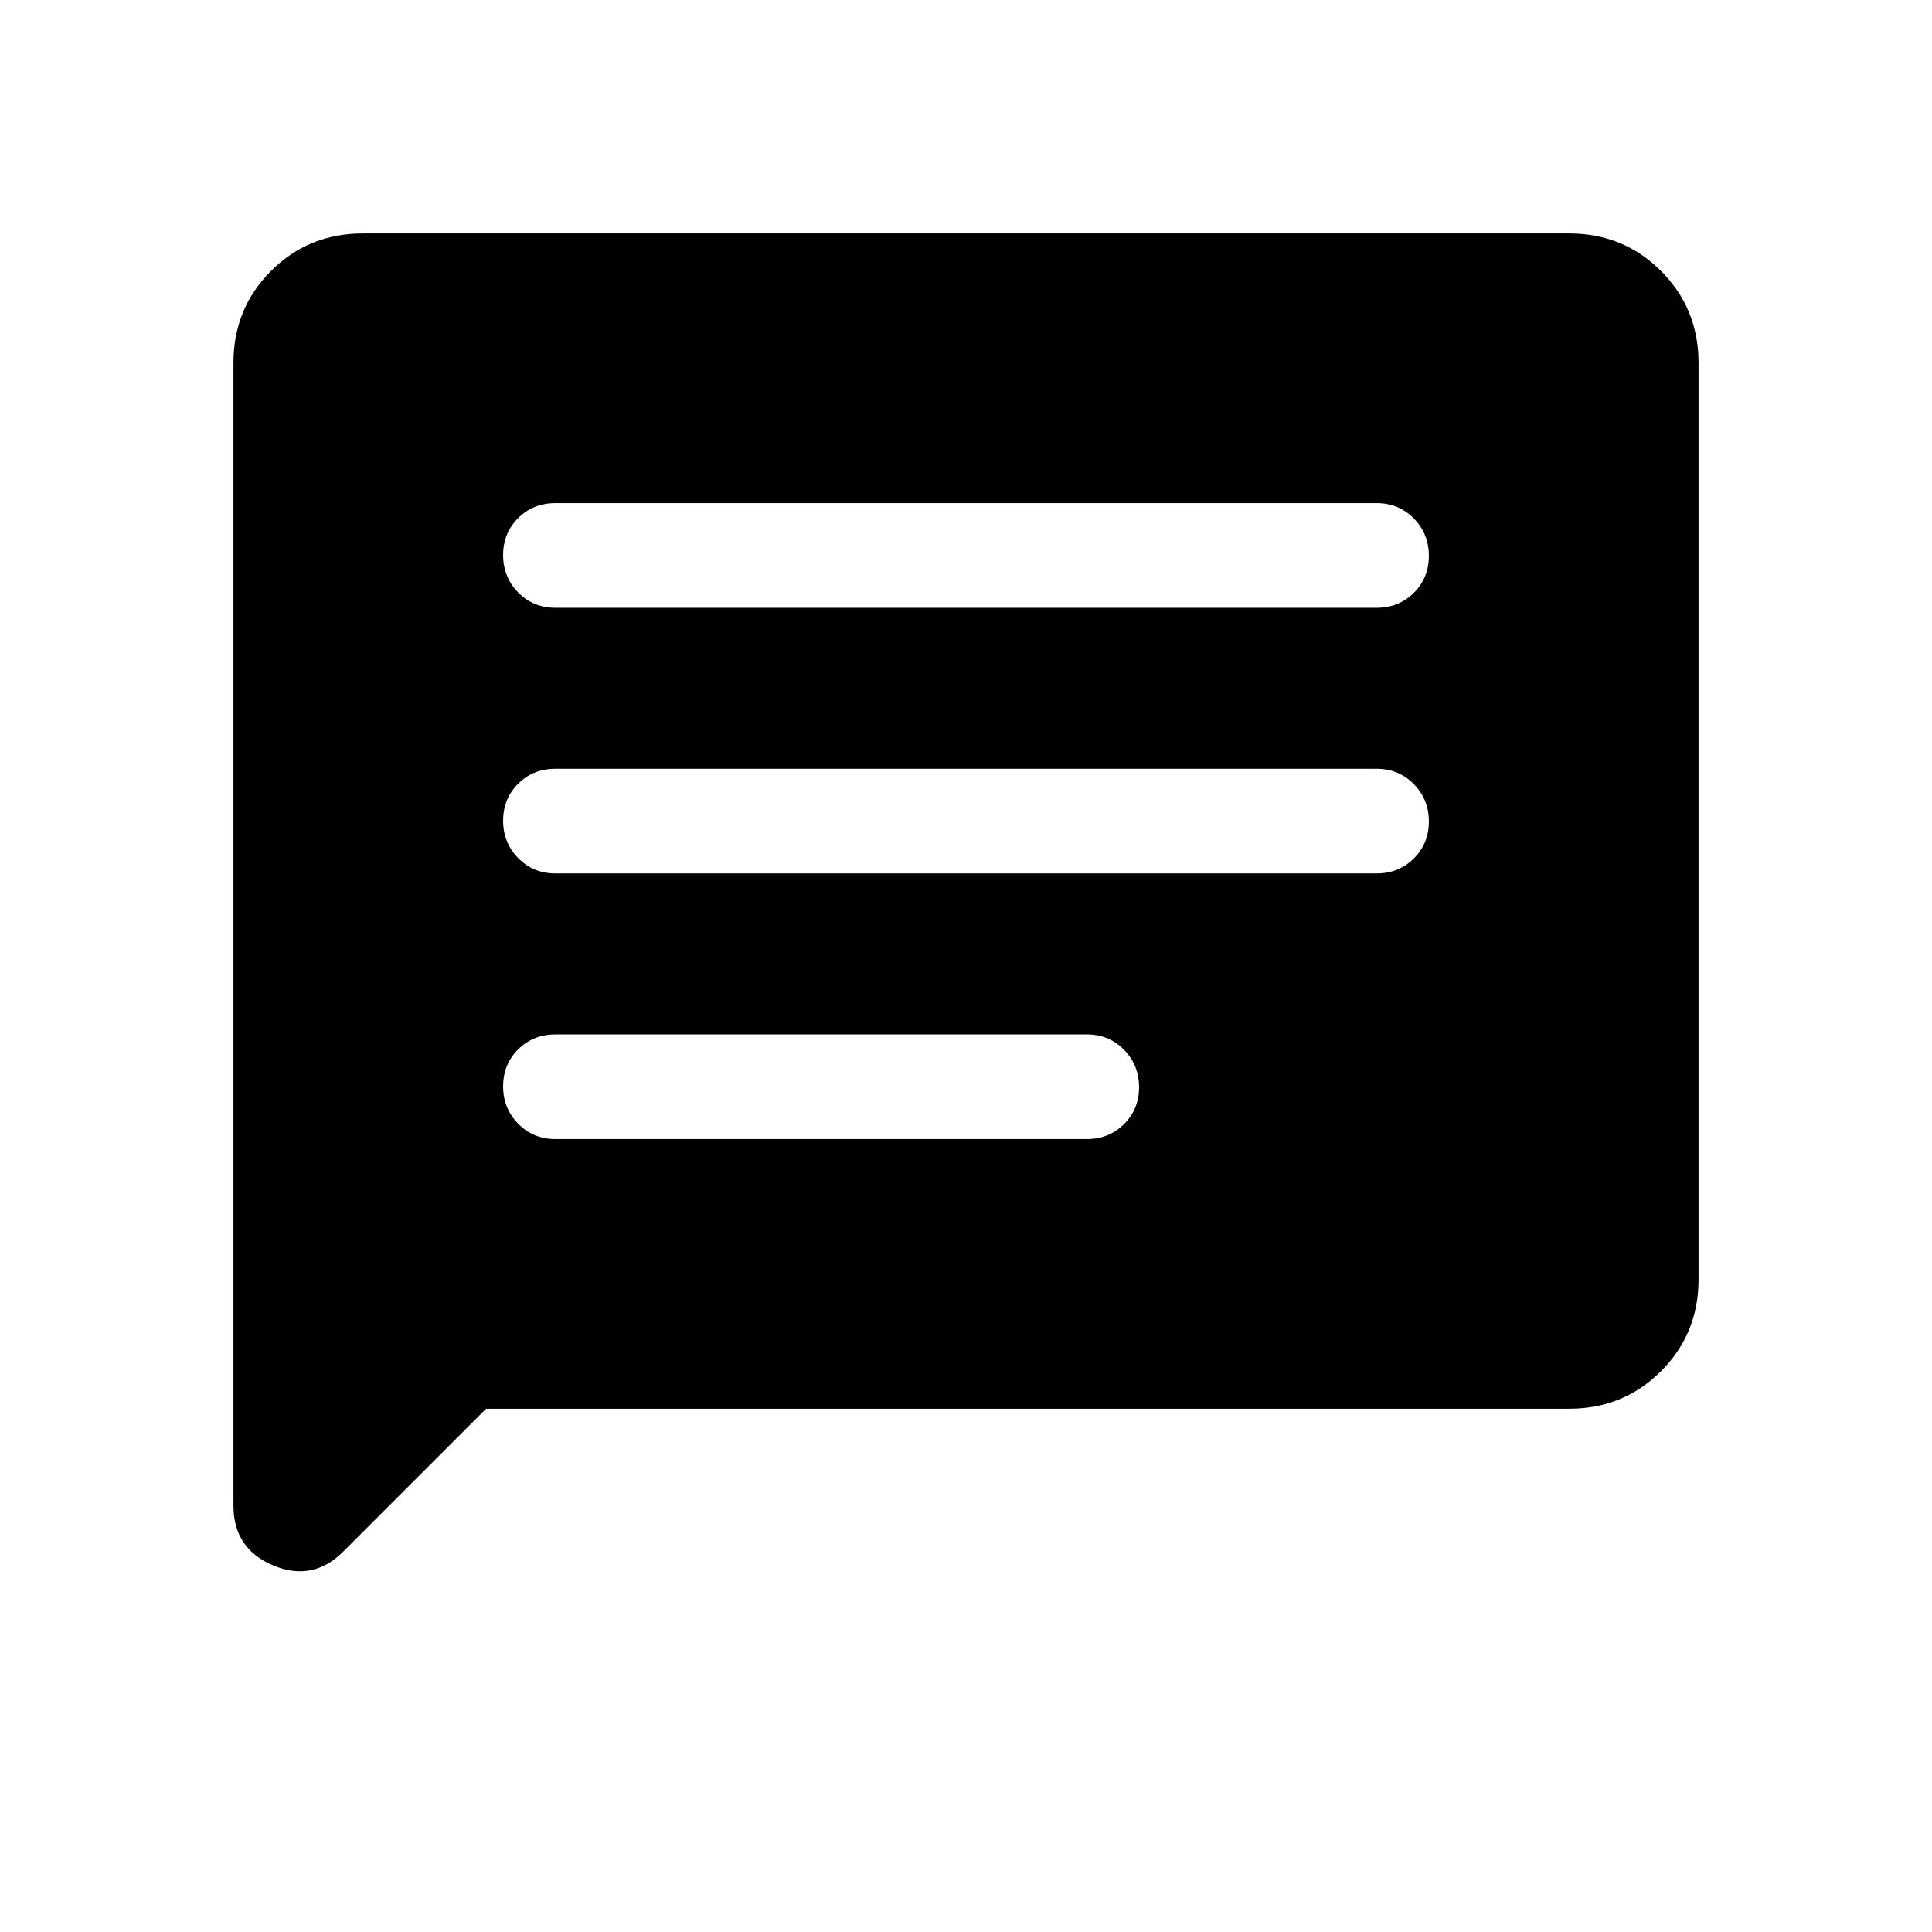 <svg xmlns="http://www.w3.org/2000/svg" height="20" viewBox="0 -960 960 960" width="20"><path d="m241.54-260-70.96 70.96q-15.19 15.19-34.89 6.88Q116-190.47 116-211.85v-567.84q0-27.01 18.65-45.66Q153.3-844 180.31-844h599.38q27.01 0 45.66 18.65Q844-806.7 844-779.69v455.38q0 27.01-18.65 45.66Q806.7-260 779.69-260H241.54ZM276-394h264q11.05 0 18.52-7.42 7.48-7.42 7.48-18.38 0-10.97-7.48-18.58Q551.05-446 540-446H276q-11.05 0-18.52 7.42-7.48 7.42-7.48 18.38 0 10.97 7.48 18.58Q264.95-394 276-394Zm0-132h408q11.05 0 18.52-7.42 7.48-7.42 7.48-18.38 0-10.97-7.48-18.58Q695.05-578 684-578H276q-11.05 0-18.52 7.42-7.48 7.42-7.48 18.38 0 10.97 7.48 18.58Q264.95-526 276-526Zm0-132h408q11.05 0 18.52-7.42 7.48-7.42 7.48-18.38 0-10.97-7.48-18.58Q695.05-710 684-710H276q-11.05 0-18.52 7.42-7.48 7.42-7.48 18.38 0 10.97 7.48 18.58Q264.95-658 276-658Z"/></svg>
